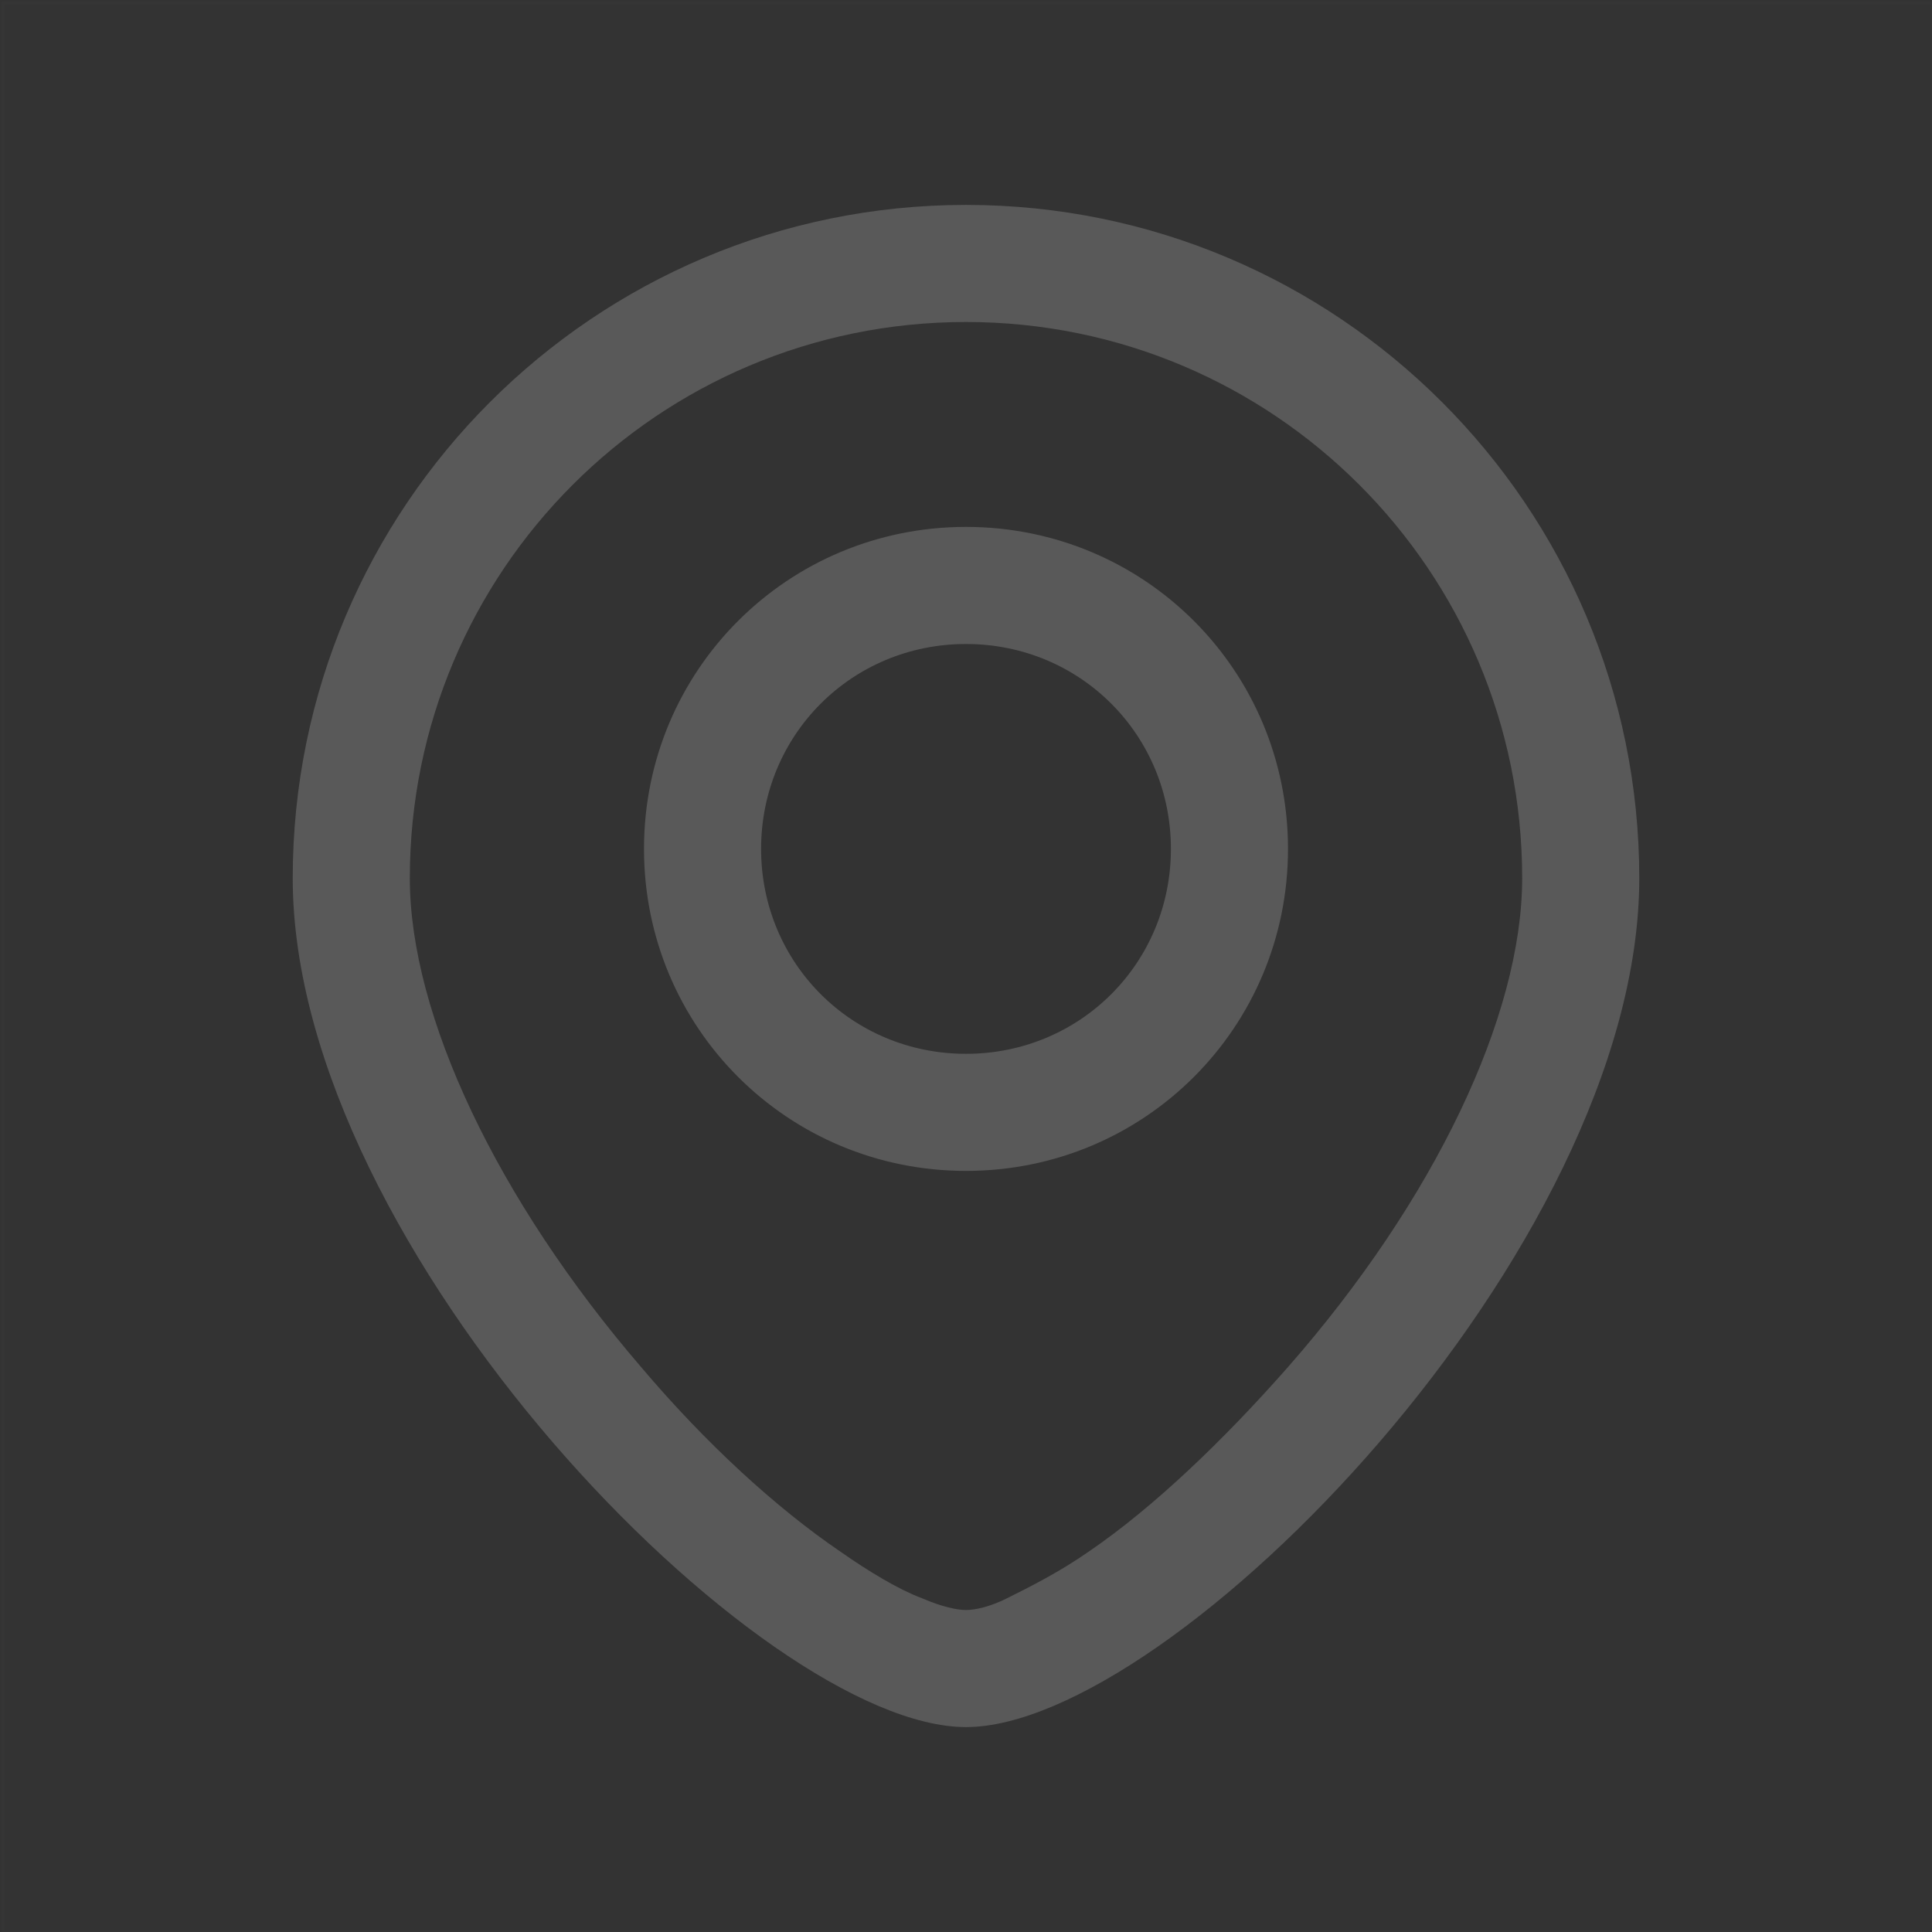 <?xml version="1.0" encoding="utf-8"?>
<!-- Generator: Adobe Illustrator 23.0.1, SVG Export Plug-In . SVG Version: 6.00 Build 0)  -->
<svg version="1.1" id="图层_1" xmlns="http://www.w3.org/2000/svg" xmlns:xlink="http://www.w3.org/1999/xlink" x="0px" y="0px"
	 viewBox="0 0 66 66" style="enable-background:new 0 0 66 66;" xml:space="preserve">
<rect x="0" y="0" width="66" height="66" fill="#333333" stroke="none"/>
<style type="text/css">
	.st0{opacity:1.000000e-02;fill:none;stroke:#FFFFFF;stroke-width:0.1;enable-background:new    ;}
	.st1{fill:#595959;}
</style>
<title>图标/机构/坐标/线性</title>
<desc>Created with Sketch.</desc>
<g>
	<rect id="矩形" x="0.1" y="0.1" class="st0" width="65.9" height="65.9"/>
	<path id="形状" class="st1" d="M33,55c0.3,0,0.8-0.1,1.4-0.4c0.8-0.4,1.8-0.9,2.8-1.6c2.2-1.5,4.6-3.8,6.8-6.3
		C49,41,52,34.7,52,30c0-10.5-8.5-19-19-19s-19,8.5-19,19c0,4.7,3,11,7.9,16.7c2.2,2.6,4.6,4.8,6.8,6.3c1,0.7,2,1.3,2.8,1.6
		C32.2,54.9,32.7,55,33,55z M33,59c-7,0-23-16.3-23-29S20.3,7,33,7s23,10.3,23,23S40,59,33,59z M33,36c3.9,0,7-3.1,7-7s-3.1-7-7-7
		s-7,3.1-7,7S29.1,36,33,36z M33,40c-6.1,0-11-4.9-11-11s4.9-11,11-11s11,4.9,11,11S39.1,40,33,40z"/>
</g>
</svg>
